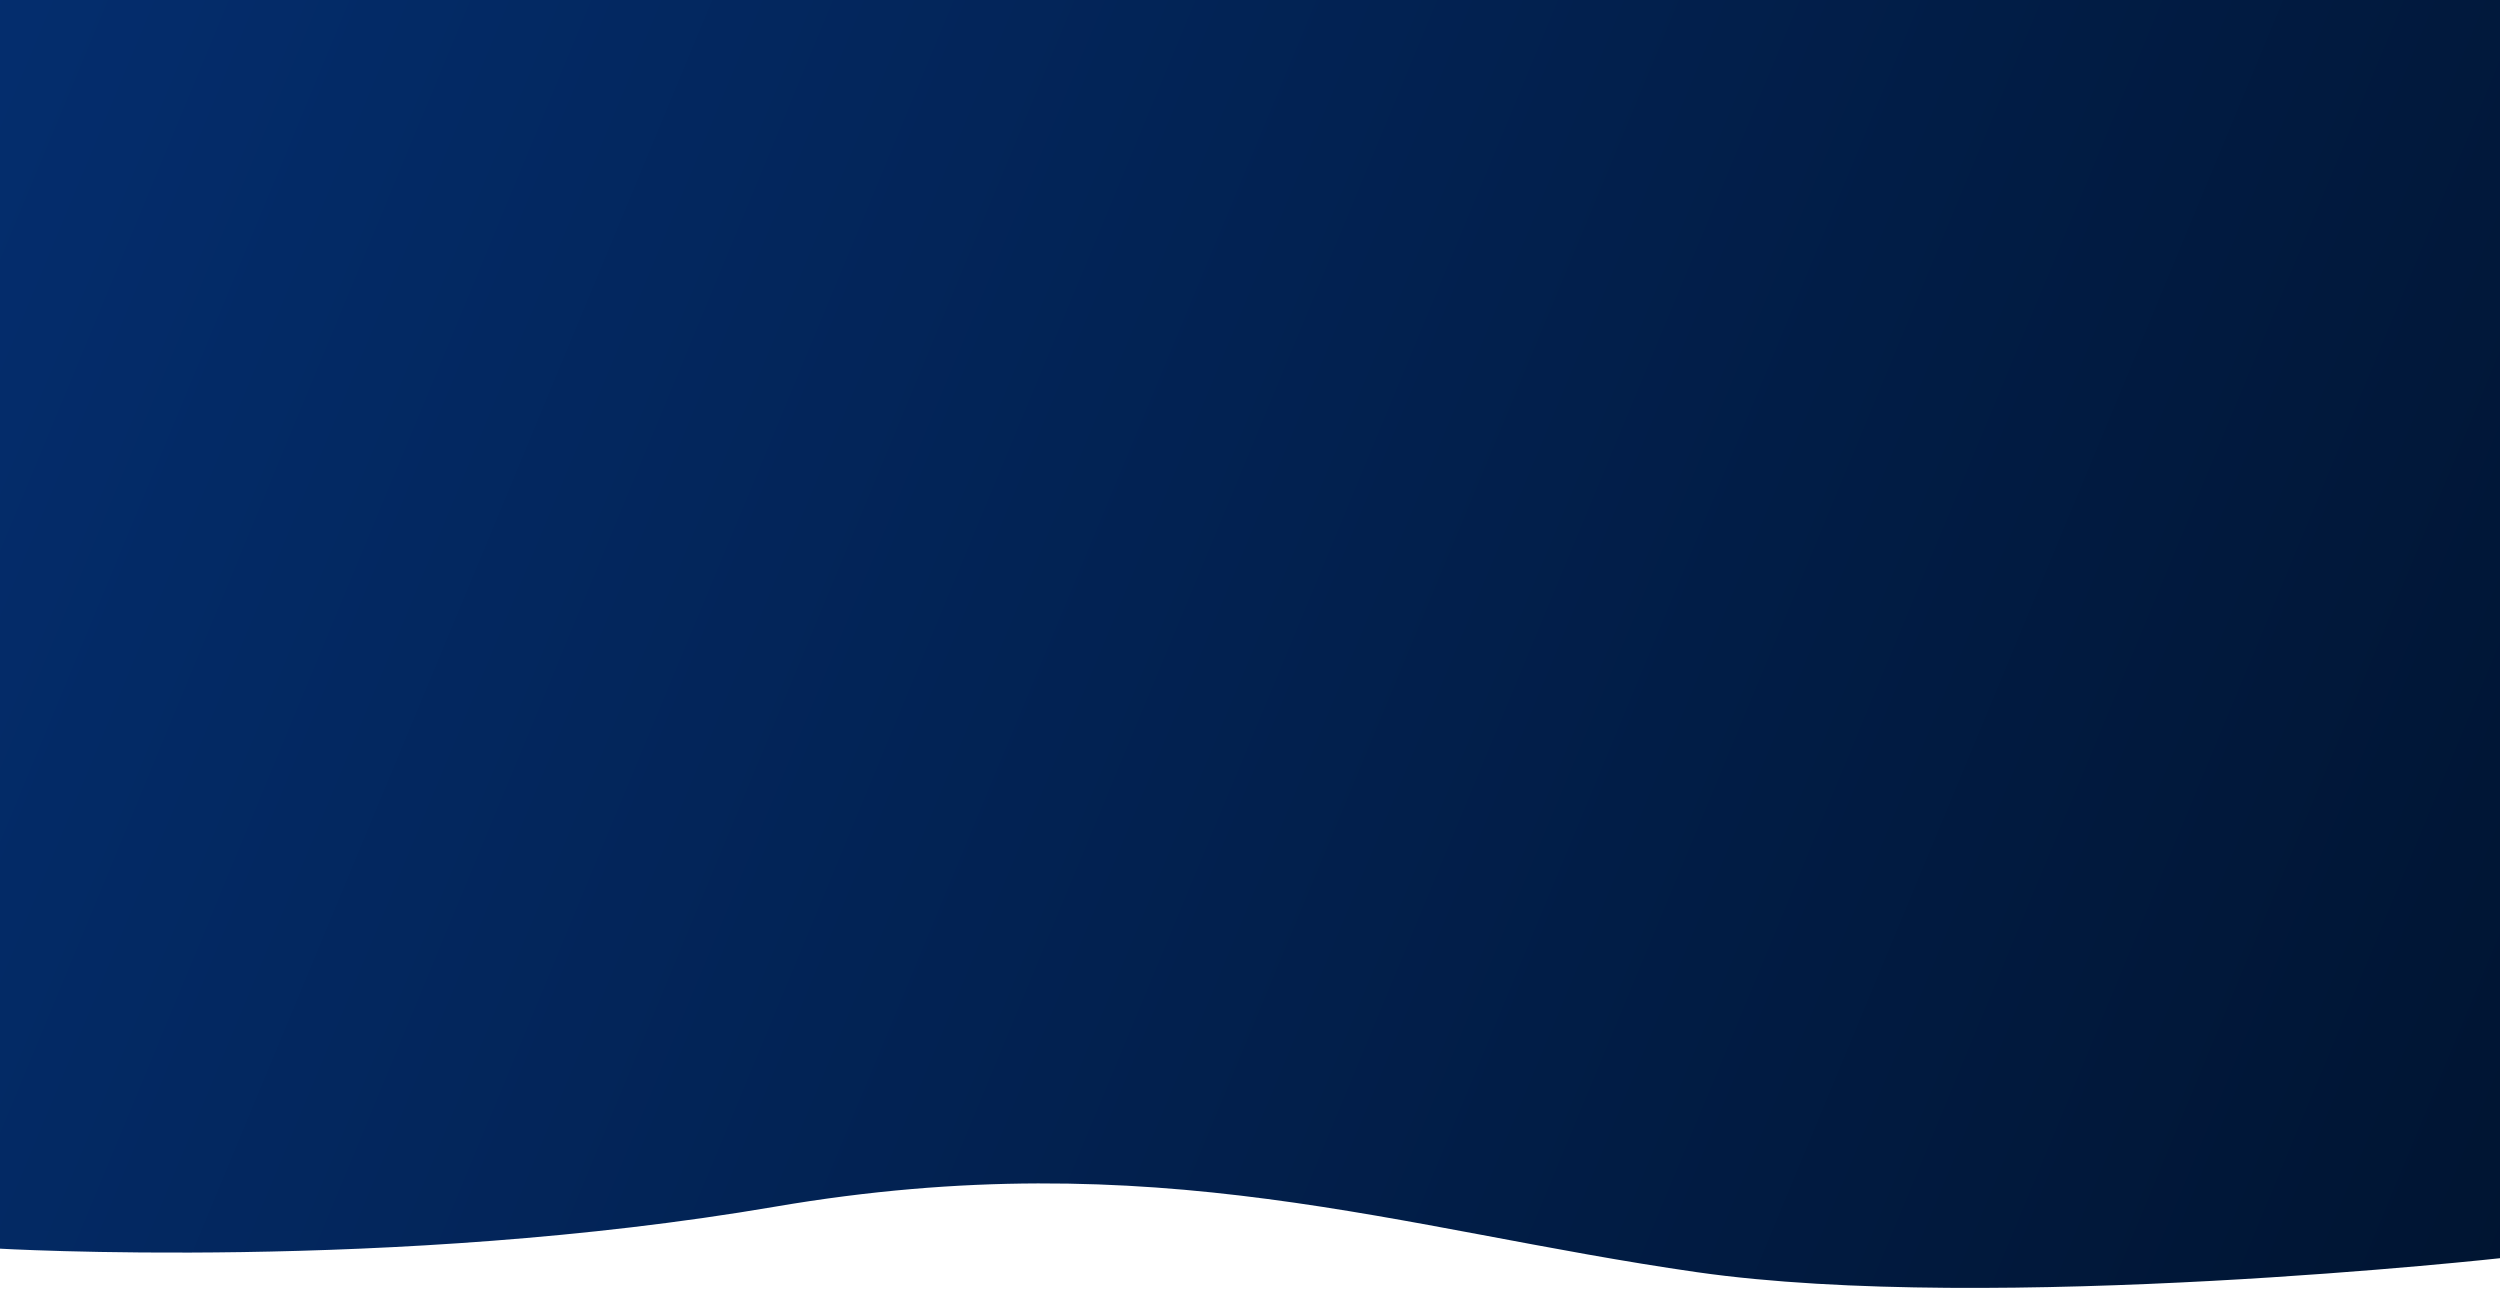<svg width="1920" height="990" viewBox="0 0 1920 990" fill="none" xmlns="http://www.w3.org/2000/svg">
<path d="M-3 -64.5H1923V965.989C1923 965.989 1530.56 1009.65 1303 977C1075.44 944.351 888 876.619 595 926.771C302 976.923 -3 958.827 -3 958.827V-64.5Z" fill="url(#paint0_linear)"/>
<defs>
<linearGradient id="paint0_linear" x1="-3" y1="-128.47" x2="2055.28" y2="726.015" gradientUnits="userSpaceOnUse">
<stop stop-color="#042E6F"/>
<stop offset="1" stop-color="#001431"/>
</linearGradient>
</defs>
</svg>
